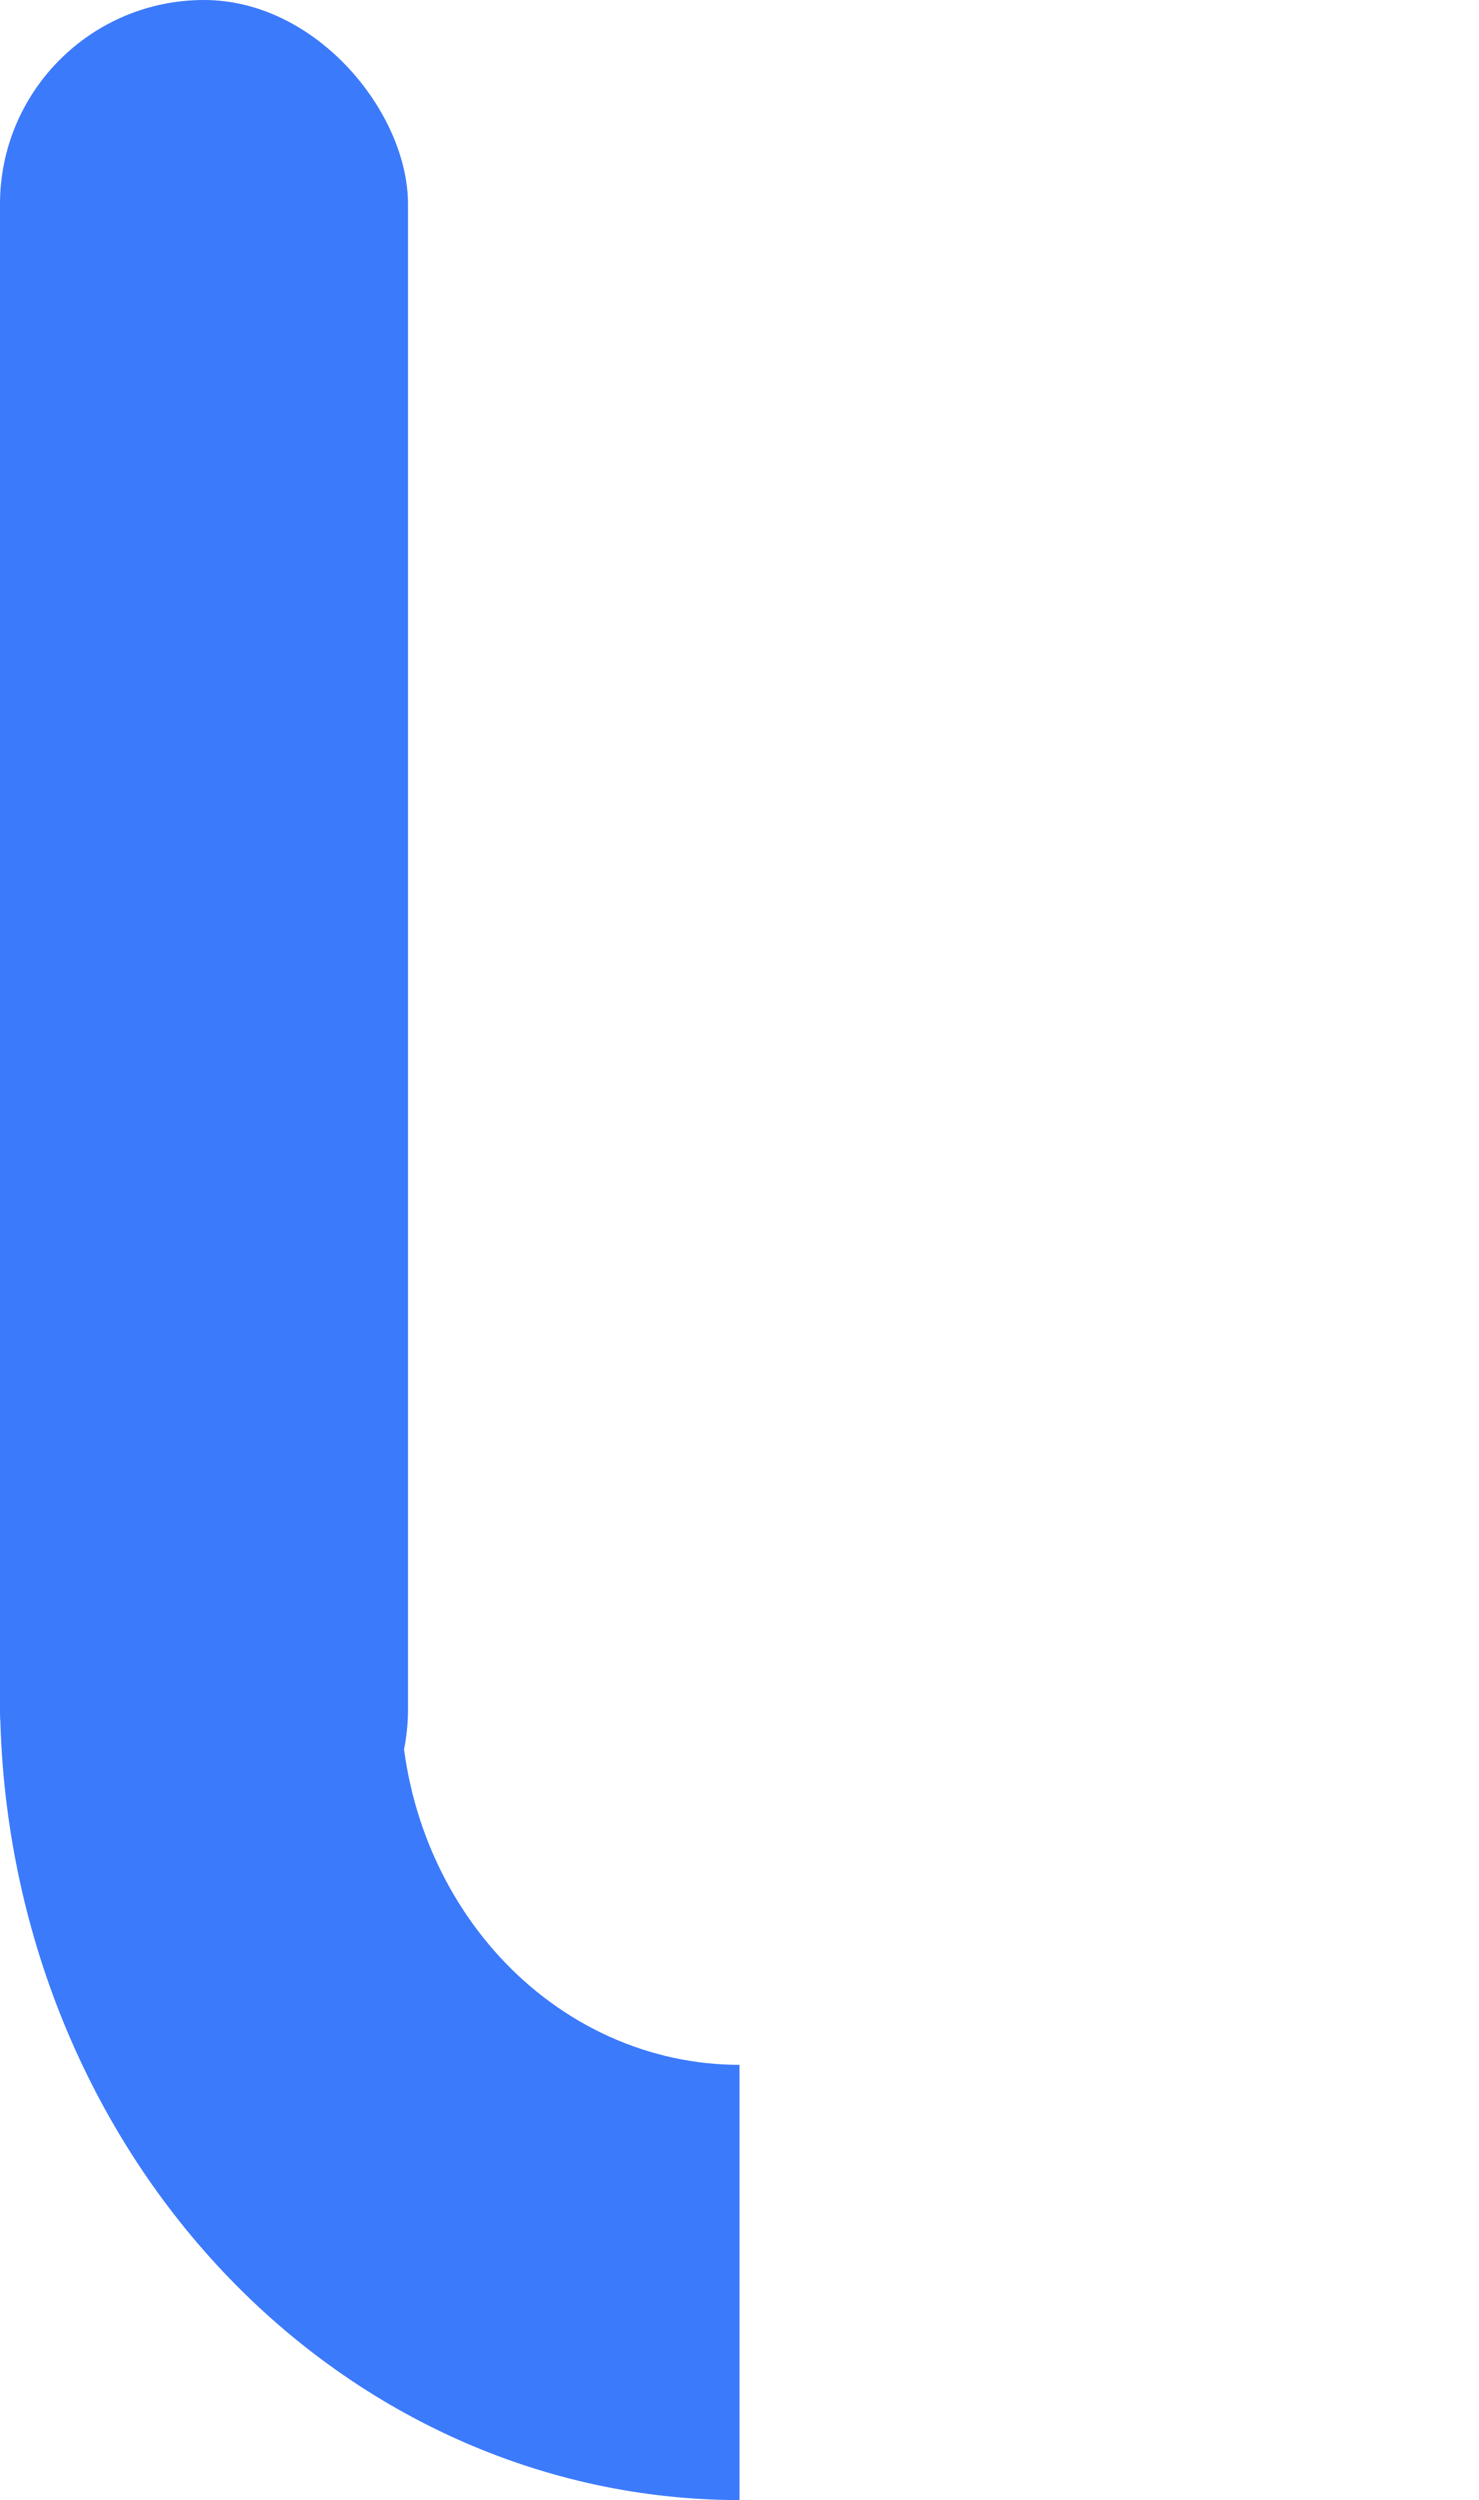 <svg width="58" height="98" viewBox="0 0 58 98" fill="none" xmlns="http://www.w3.org/2000/svg">
<rect width="16" height="75" rx="8" fill="#3C7AFC"/>
<path d="M0 66.5C0 70.637 0.75 74.733 2.207 78.555C3.665 82.376 5.801 85.849 8.494 88.774C11.187 91.699 14.384 94.019 17.902 95.602C21.421 97.185 25.192 98 29 98L29 80.939C27.254 80.939 25.526 80.566 23.913 79.84C22.3 79.115 20.835 78.051 19.6 76.71C18.366 75.369 17.387 73.778 16.718 72.026C16.05 70.274 15.707 68.396 15.707 66.5H0Z" fill="#3C7AFC"/>
</svg>
